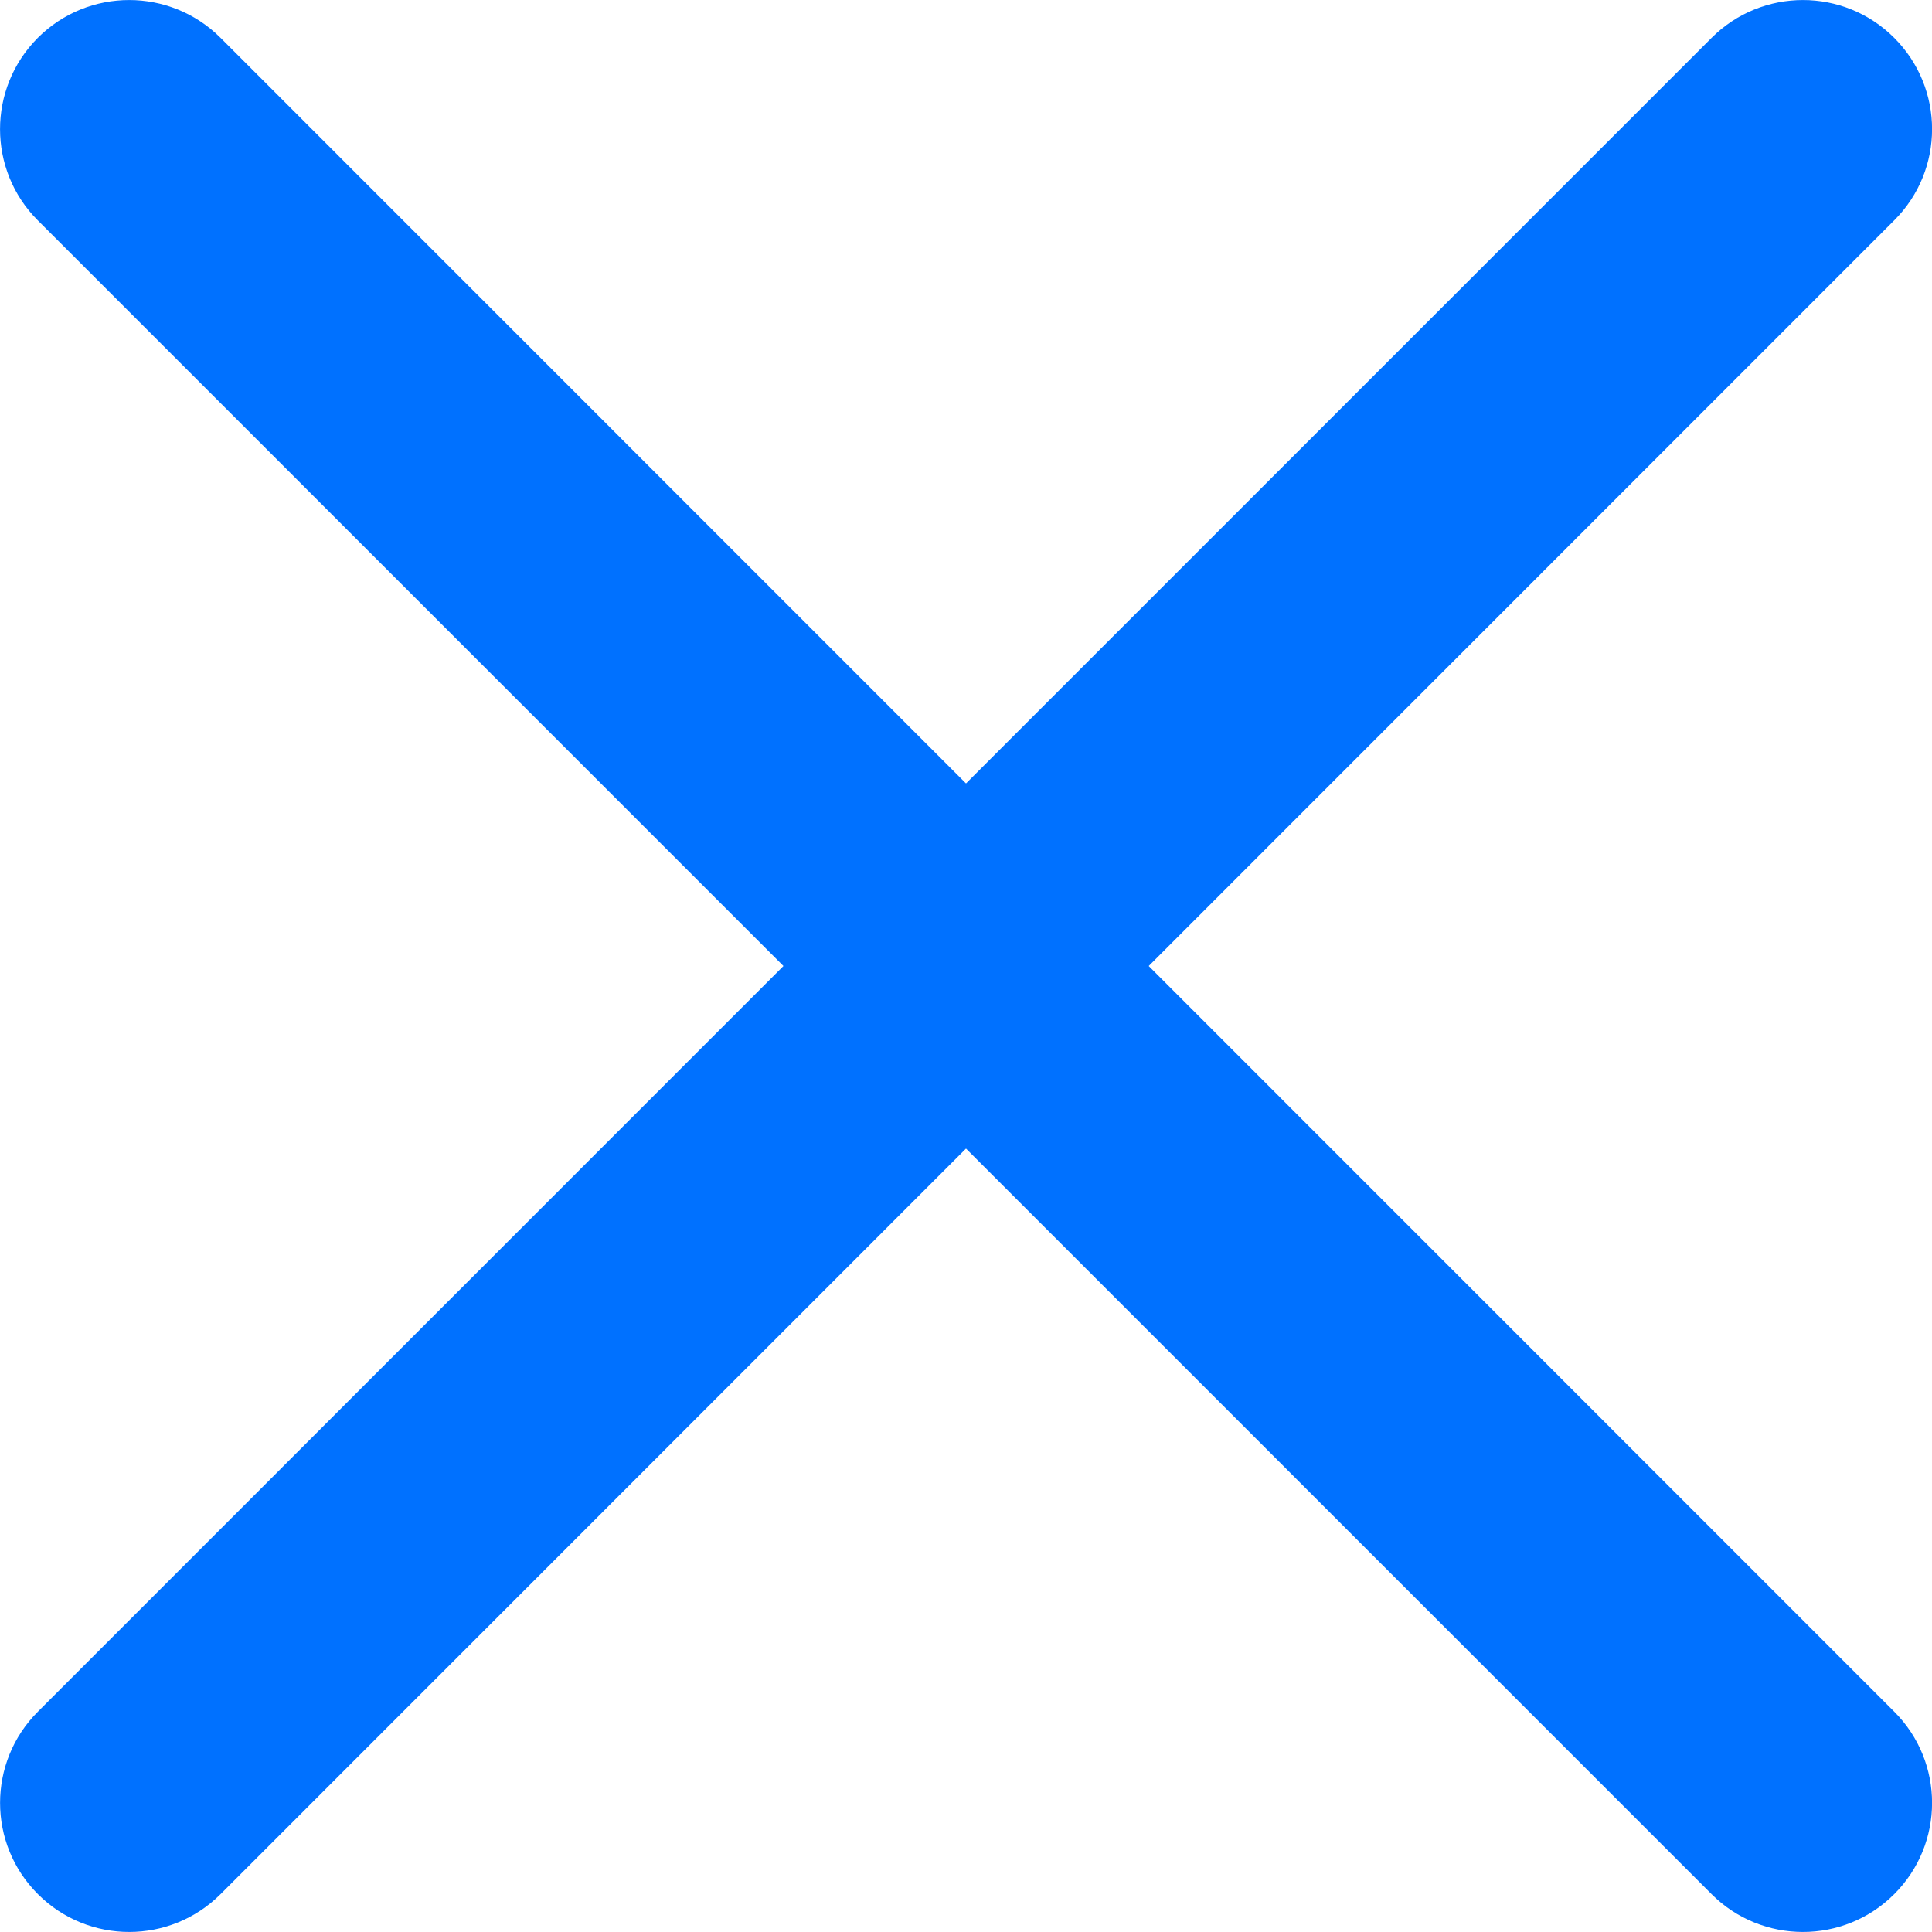 <svg width="14" height="14" viewBox="0 0 14 14" fill="none" xmlns="http://www.w3.org/2000/svg">
<g clip-path="url(#clip0_967_4)">
<path d="M1.598 0.274C1.232 -0.091 0.64 -0.091 0.274 0.274C-0.091 0.64 -0.091 1.232 0.274 1.597L5.677 7L0.275 12.403C-0.091 12.768 -0.091 13.361 0.275 13.726C0.64 14.091 1.232 14.091 1.598 13.726L7 8.323L12.403 13.726C12.769 14.091 13.361 14.091 13.726 13.726C14.092 13.361 14.092 12.768 13.726 12.403L8.324 7L13.726 1.597C14.092 1.232 14.092 0.64 13.726 0.274C13.361 -0.091 12.769 -0.091 12.403 0.274L7 5.677L1.598 0.274Z" fill="#0071FF"/>
</g>
<defs>
<clipPath id="clip0_967_4">
<rect width="14" height="14" fill="white"/>
</clipPath>
</defs>
</svg>
